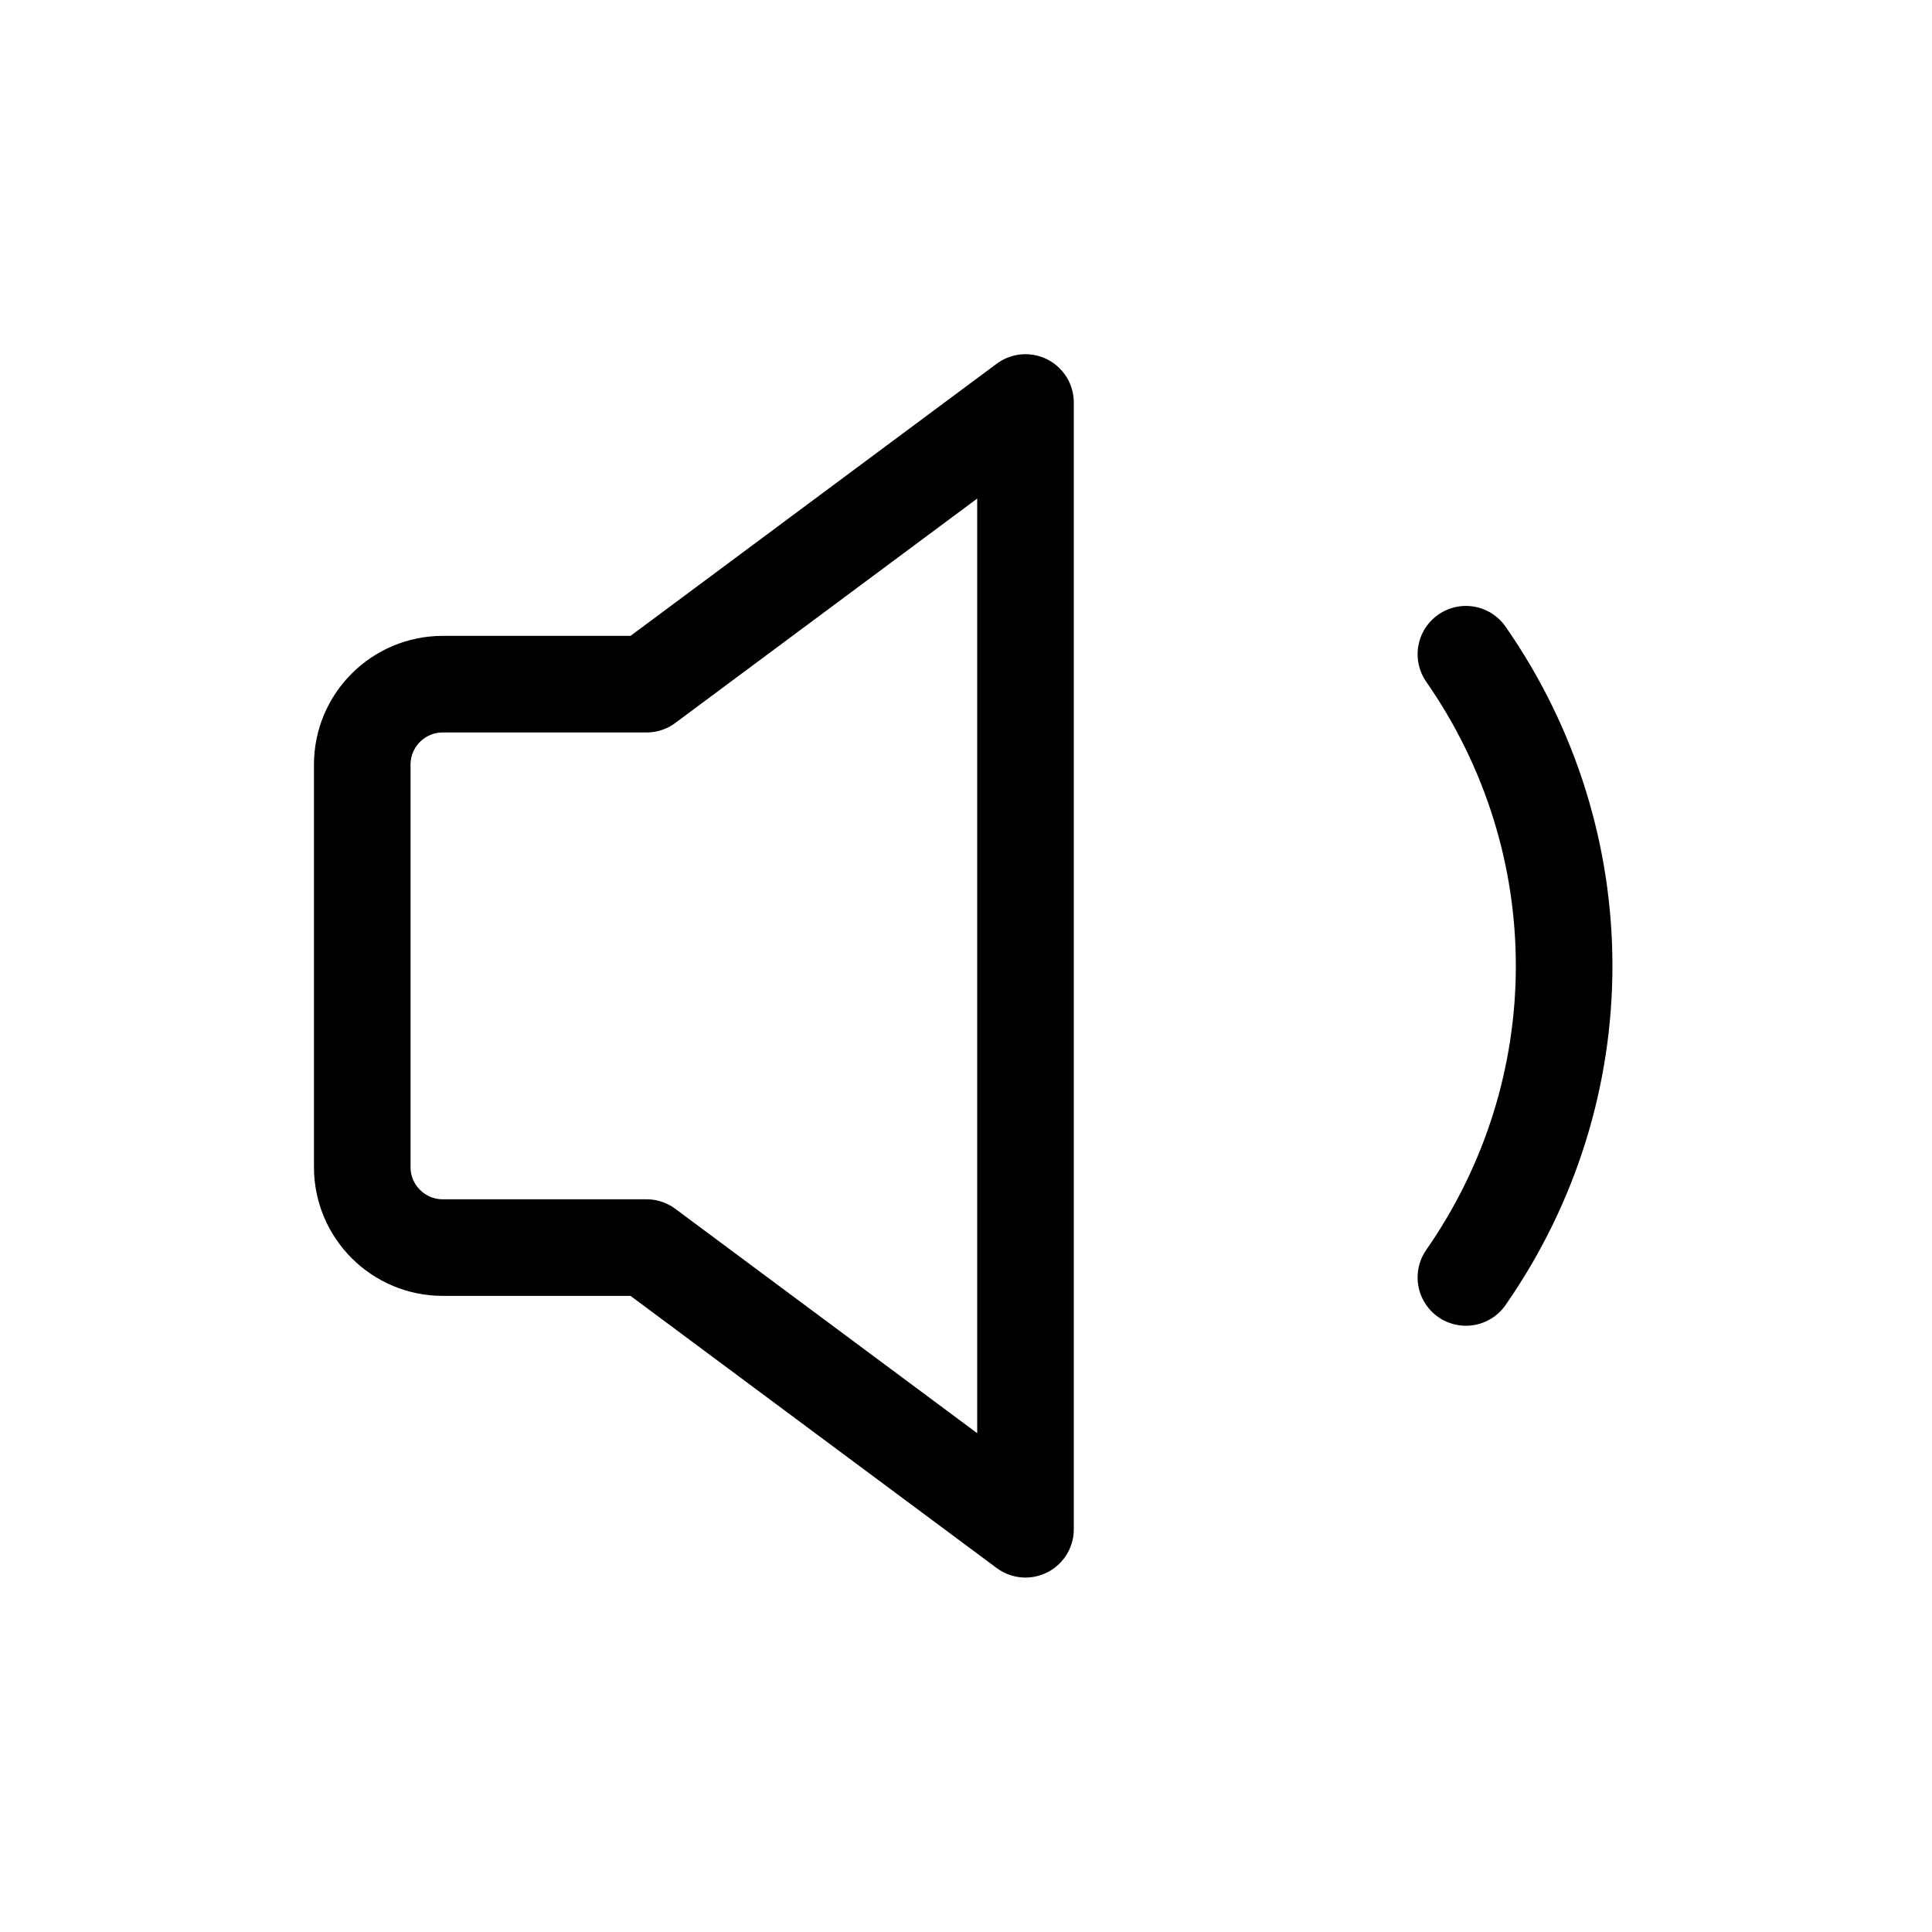 <svg width="24" height="24" viewBox="0 0 24 24" fill="none" xmlns="http://www.w3.org/2000/svg">
<path d="M12.739 5V18.997L8.031 15.498H5.5C4.948 15.498 4.5 15.05 4.5 14.498V9.499C4.5 8.947 4.948 8.499 5.5 8.499H8.031L12.739 5Z" stroke="black" stroke-width="1.2" stroke-linecap="round" stroke-linejoin="round"/>
<path d="M18.21 15.869C19.837 13.531 19.837 10.465 18.21 8.127" stroke="black" stroke-width="1.2" stroke-linecap="round"/>
</svg>
